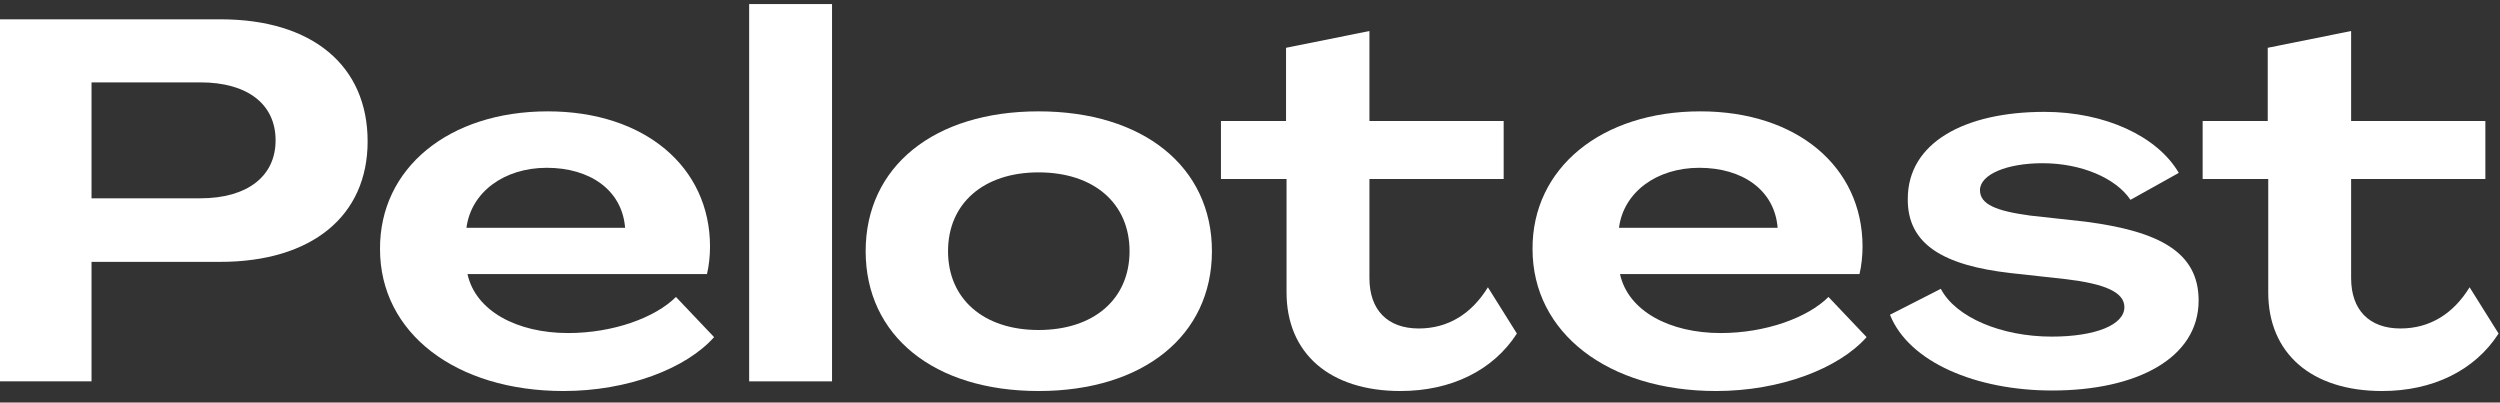 <svg width="118" height="19" viewBox="0 0 118 19" fill="none" xmlns="http://www.w3.org/2000/svg">
<rect x="0" y="0" width="118" height="19" fill="#333333" stroke="none"/>
<path d="M0 18H4.32V12.36H10.392C14.712 12.36 17.352 10.2 17.352 6.672C17.352 3.096 14.736 0.912 10.416 0.912H0V18ZM4.32 9.36V3.888H9.456C11.688 3.888 13.008 4.92 13.008 6.624C13.008 8.328 11.664 9.36 9.456 9.36H4.32Z" fill="white"/>
<path d="M26.601 18.456C29.625 18.456 32.385 17.4 33.705 15.912L31.905 14.016C30.921 15 28.929 15.72 26.817 15.72C24.417 15.72 22.449 14.688 22.065 12.936H33.369C33.465 12.552 33.513 12.048 33.513 11.64C33.513 7.872 30.417 5.256 25.857 5.256C21.177 5.256 17.913 7.944 17.937 11.76C17.937 15.72 21.513 18.456 26.601 18.456ZM22.017 10.752C22.233 9.072 23.793 7.92 25.809 7.92C27.825 7.92 29.361 8.952 29.505 10.752H22.017Z" fill="white"/>
<path d="M35.36 18H39.272V0.192H35.36V18Z" fill="white"/>
<path d="M49.019 18.456C53.963 18.456 57.203 15.84 57.203 11.856C57.203 7.872 53.963 5.256 49.019 5.256C44.075 5.256 40.859 7.872 40.859 11.856C40.859 15.84 44.075 18.456 49.019 18.456ZM49.019 15.576C46.427 15.576 44.747 14.112 44.747 11.856C44.747 9.6 46.427 8.136 49.019 8.136C51.635 8.136 53.315 9.6 53.315 11.856C53.315 14.112 51.635 15.576 49.019 15.576Z" fill="white"/>
<path d="M66.101 18.456C68.477 18.456 70.469 17.496 71.597 15.744L70.229 13.56C69.461 14.808 68.357 15.504 66.965 15.504C65.501 15.504 64.637 14.64 64.637 13.128V8.448H70.973V5.712H64.637V1.464L60.701 2.256V5.712H57.629V8.448H60.725V13.8C60.725 16.68 62.765 18.456 66.101 18.456Z" fill="white"/>
<path d="M81 18.456C84.024 18.456 86.784 17.4 88.104 15.912L86.304 14.016C85.32 15 83.328 15.72 81.216 15.72C78.816 15.72 76.848 14.688 76.464 12.936H87.768C87.864 12.552 87.912 12.048 87.912 11.64C87.912 7.872 84.816 5.256 80.256 5.256C75.576 5.256 72.312 7.944 72.336 11.76C72.336 15.72 75.912 18.456 81 18.456ZM76.416 10.752C76.632 9.072 78.192 7.92 80.208 7.92C82.224 7.92 83.76 8.952 83.904 10.752H76.416Z" fill="white"/>
<path d="M96.863 18.432C100.871 18.432 103.775 16.896 103.775 14.184C103.775 11.904 101.927 10.92 98.447 10.464L95.831 10.176C94.223 9.96 93.455 9.648 93.455 8.976C93.455 8.232 94.727 7.704 96.407 7.704C98.231 7.704 99.863 8.4 100.559 9.432L102.839 8.16C101.831 6.432 99.359 5.28 96.503 5.28C92.711 5.28 90.047 6.744 90.047 9.384C90.023 11.544 91.751 12.528 94.895 12.888L97.511 13.176C99.311 13.392 100.271 13.776 100.271 14.496C100.271 15.336 98.903 15.888 96.839 15.888C94.463 15.888 92.303 14.976 91.607 13.632L89.207 14.856C90.095 17.088 93.263 18.432 96.863 18.432Z" fill="white"/>
<path d="M112.437 18.456C114.813 18.456 116.805 17.496 117.933 15.744L116.565 13.56C115.797 14.808 114.693 15.504 113.301 15.504C111.837 15.504 110.973 14.64 110.973 13.128V8.448H117.309V5.712H110.973V1.464L107.037 2.256V5.712H103.965V8.448H107.061V13.8C107.061 16.68 109.101 18.456 112.437 18.456Z" fill="white"/>
</svg>
